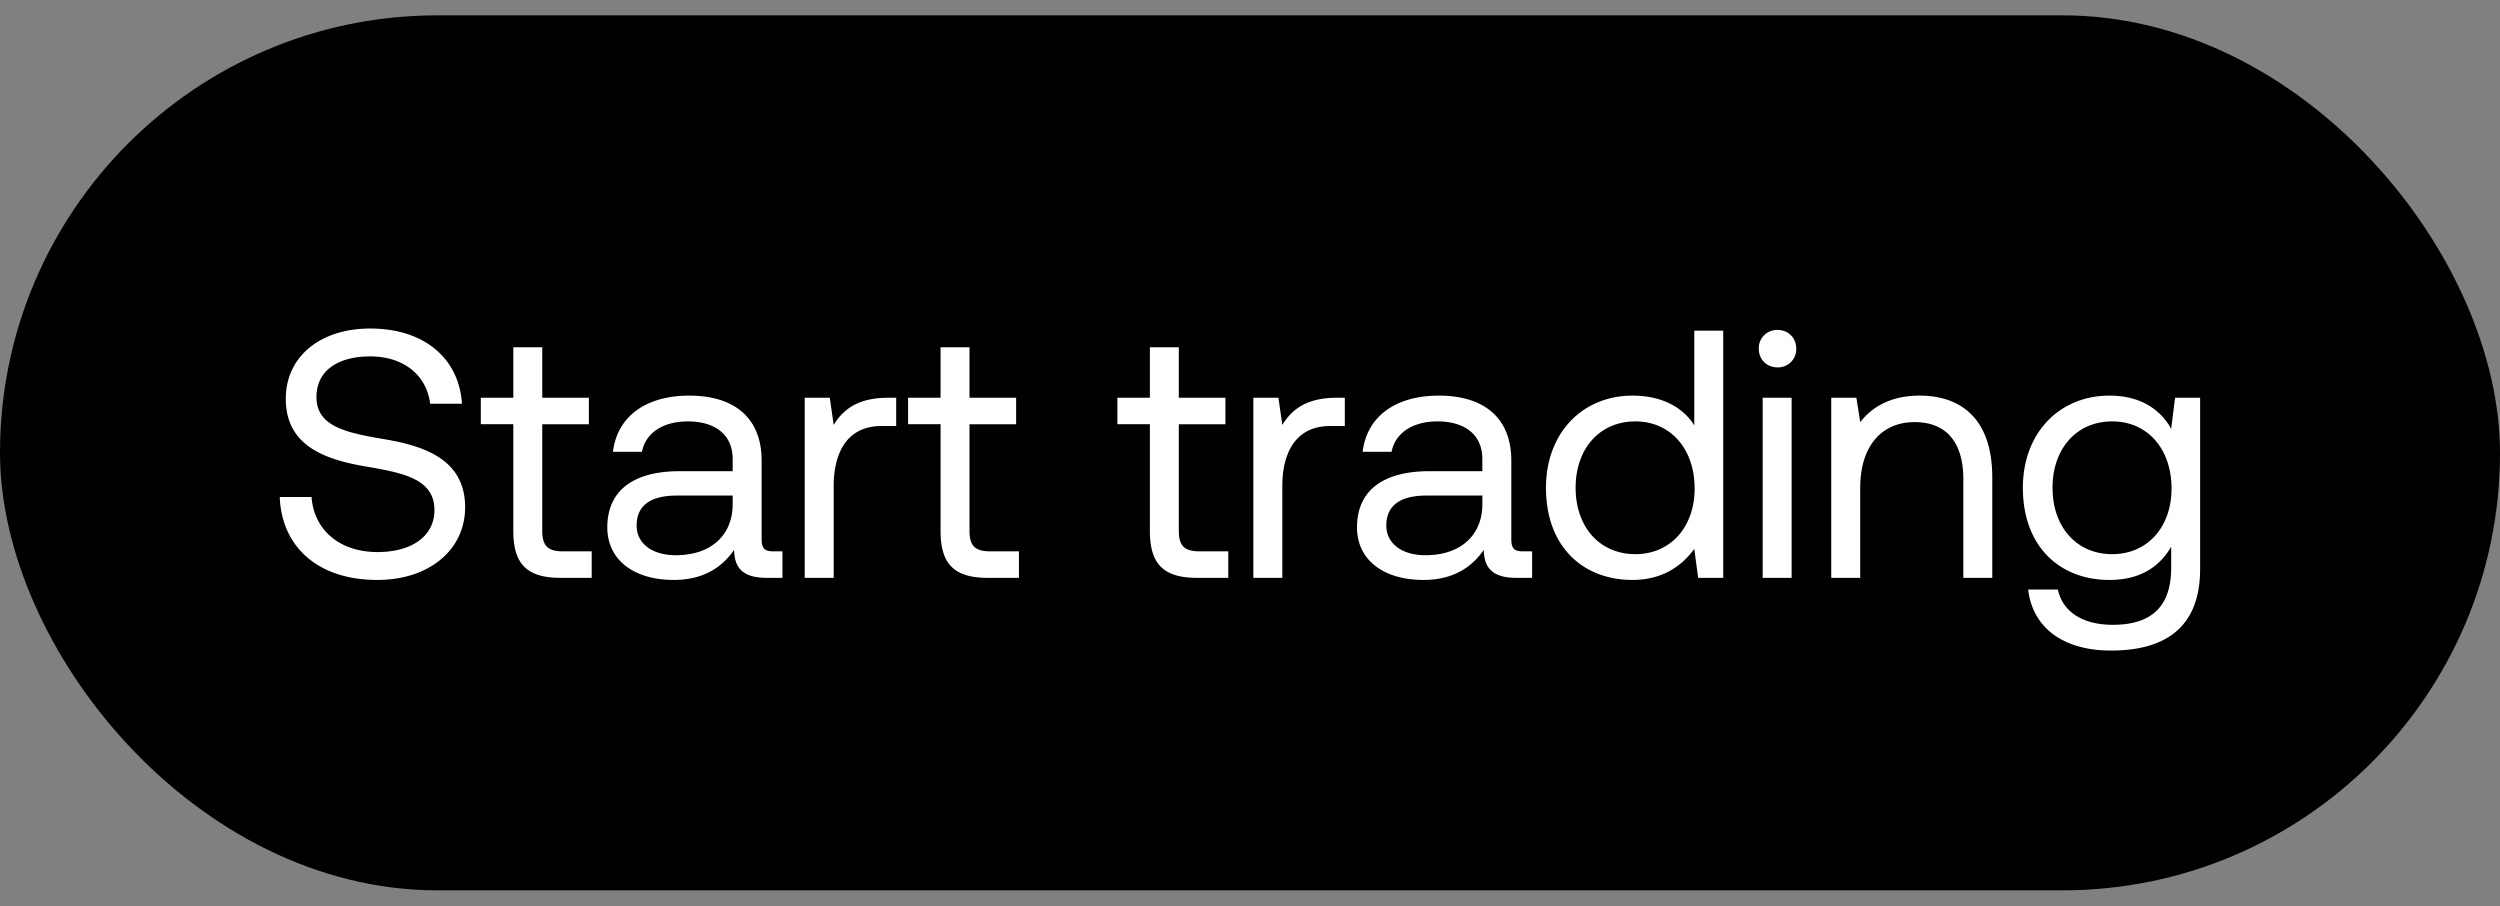 <svg width="80" height="29" viewBox="0 0 80 29" fill="none" xmlns="http://www.w3.org/2000/svg"><rect x="0" y="0" width="80" height="29" fill="#808080" stroke="none"/><rect y=".491" width="80" height="28" rx="14" fill="#000"/><path d="M8.952 15.903c.056 1.56 1.186 2.655 3.119 2.655 1.66 0 2.813-.96 2.813-2.327 0-1.537-1.322-1.967-2.61-2.181-1.186-.204-2.147-.396-2.147-1.345 0-.847.69-1.3 1.718-1.3 1.073 0 1.808.6 1.92 1.515h1.018c-.09-1.424-1.176-2.407-2.938-2.407-1.605 0-2.7.904-2.7 2.249 0 1.536 1.31 1.954 2.587 2.17 1.197.203 2.17.406 2.17 1.39 0 .858-.758 1.344-1.82 1.344-1.21 0-2.034-.7-2.113-1.763H8.952zm7.474 1.085c0 1.017.395 1.503 1.503 1.503h1.005v-.848h-.915c-.497 0-.667-.18-.667-.667v-3.4h1.492v-.848h-1.492v-1.616h-.926v1.616h-1.04v.847h1.04v3.413zm8.319.655c-.26 0-.373-.079-.373-.384v-2.52c0-1.345-.847-2.079-2.316-2.079-1.39 0-2.305.667-2.441 1.797h.927c.113-.588.655-.972 1.468-.972.904 0 1.435.452 1.435 1.198v.395h-1.694c-1.515 0-2.317.644-2.317 1.797 0 1.05.859 1.683 2.124 1.683.995 0 1.571-.44 1.933-.96.011.565.27.893 1.04.893h.508v-.848h-.294zm-1.3-1.503c0 .96-.666 1.627-1.819 1.627-.768 0-1.254-.384-1.254-.949 0-.655.463-.96 1.288-.96h1.785v.282zm4.973-3.412c-1.028 0-1.47.43-1.74.87l-.125-.87h-.802v5.763h.927v-2.938c0-.916.327-1.921 1.536-1.921h.464v-.904h-.26zm1.68 4.26c0 1.017.395 1.503 1.503 1.503h1.005v-.848h-.915c-.497 0-.667-.18-.667-.667v-3.4h1.492v-.848h-1.492v-1.616h-.926v1.616h-1.04v.847h1.04v3.413zm6.698 0c0 1.017.395 1.503 1.503 1.503h1.005v-.848h-.915c-.497 0-.667-.18-.667-.667v-3.4h1.492v-.848h-1.492v-1.616h-.926v1.616h-1.04v.847h1.04v3.413zm5.978-4.26c-1.028 0-1.469.43-1.74.87l-.124-.87h-.803v5.763h.927v-2.938c0-.916.328-1.921 1.537-1.921h.463v-.904h-.26zm5.96 4.915c-.26 0-.372-.079-.372-.384v-2.52c0-1.345-.848-2.079-2.317-2.079-1.39 0-2.305.667-2.44 1.797h.926c.113-.588.656-.972 1.469-.972.904 0 1.435.452 1.435 1.198v.395H45.74c-1.514 0-2.316.644-2.316 1.797 0 1.05.858 1.683 2.124 1.683.994 0 1.57-.44 1.932-.96.012.565.272.893 1.04.893h.508v-.848h-.294zm-1.299-1.503c0 .96-.667 1.627-1.82 1.627-.768 0-1.253-.384-1.253-.949 0-.655.463-.96 1.288-.96h1.785v.282zm6.782-2.53c-.35-.554-1.006-.95-1.978-.95-1.593 0-2.768 1.187-2.768 2.95 0 1.875 1.175 2.948 2.768 2.948.972 0 1.594-.463 1.978-.994l.124.927h.802v-7.91h-.926v3.028zm-1.887 4.123c-1.141 0-1.91-.87-1.91-2.124s.769-2.124 1.91-2.124c1.13 0 1.898.881 1.898 2.147 0 1.231-.768 2.101-1.898 2.101zm4.55-5.977a.582.582 0 00.6-.599c0-.35-.26-.599-.6-.599a.582.582 0 00-.599.6c0 .35.26.598.6.598zm-.474 6.735h.926v-5.763h-.926v5.763zm5.02-5.831c-.971 0-1.559.407-1.898.848l-.124-.78H58.6v5.763h.927v-2.882c0-1.3.656-2.101 1.74-2.101 1.006 0 1.56.632 1.56 1.83v3.153h.926v-3.21c0-1.91-1.028-2.621-2.328-2.621zm8.052 1.062c-.362-.644-1.006-1.062-1.977-1.062-1.594 0-2.769 1.187-2.769 2.95 0 1.875 1.175 2.948 2.769 2.948.971 0 1.593-.406 1.977-1.062v.678c0 1.255-.655 1.82-1.864 1.82-.961 0-1.605-.407-1.763-1.13h-.95c.148 1.265 1.176 1.954 2.645 1.954 1.977 0 2.858-.949 2.858-2.61v-5.48h-.802l-.124.994zm-1.887 4.011c-1.141 0-1.91-.87-1.91-2.124s.769-2.124 1.91-2.124c1.13 0 1.898.881 1.898 2.147 0 1.231-.768 2.101-1.898 2.101z" fill="#fff"/></svg>